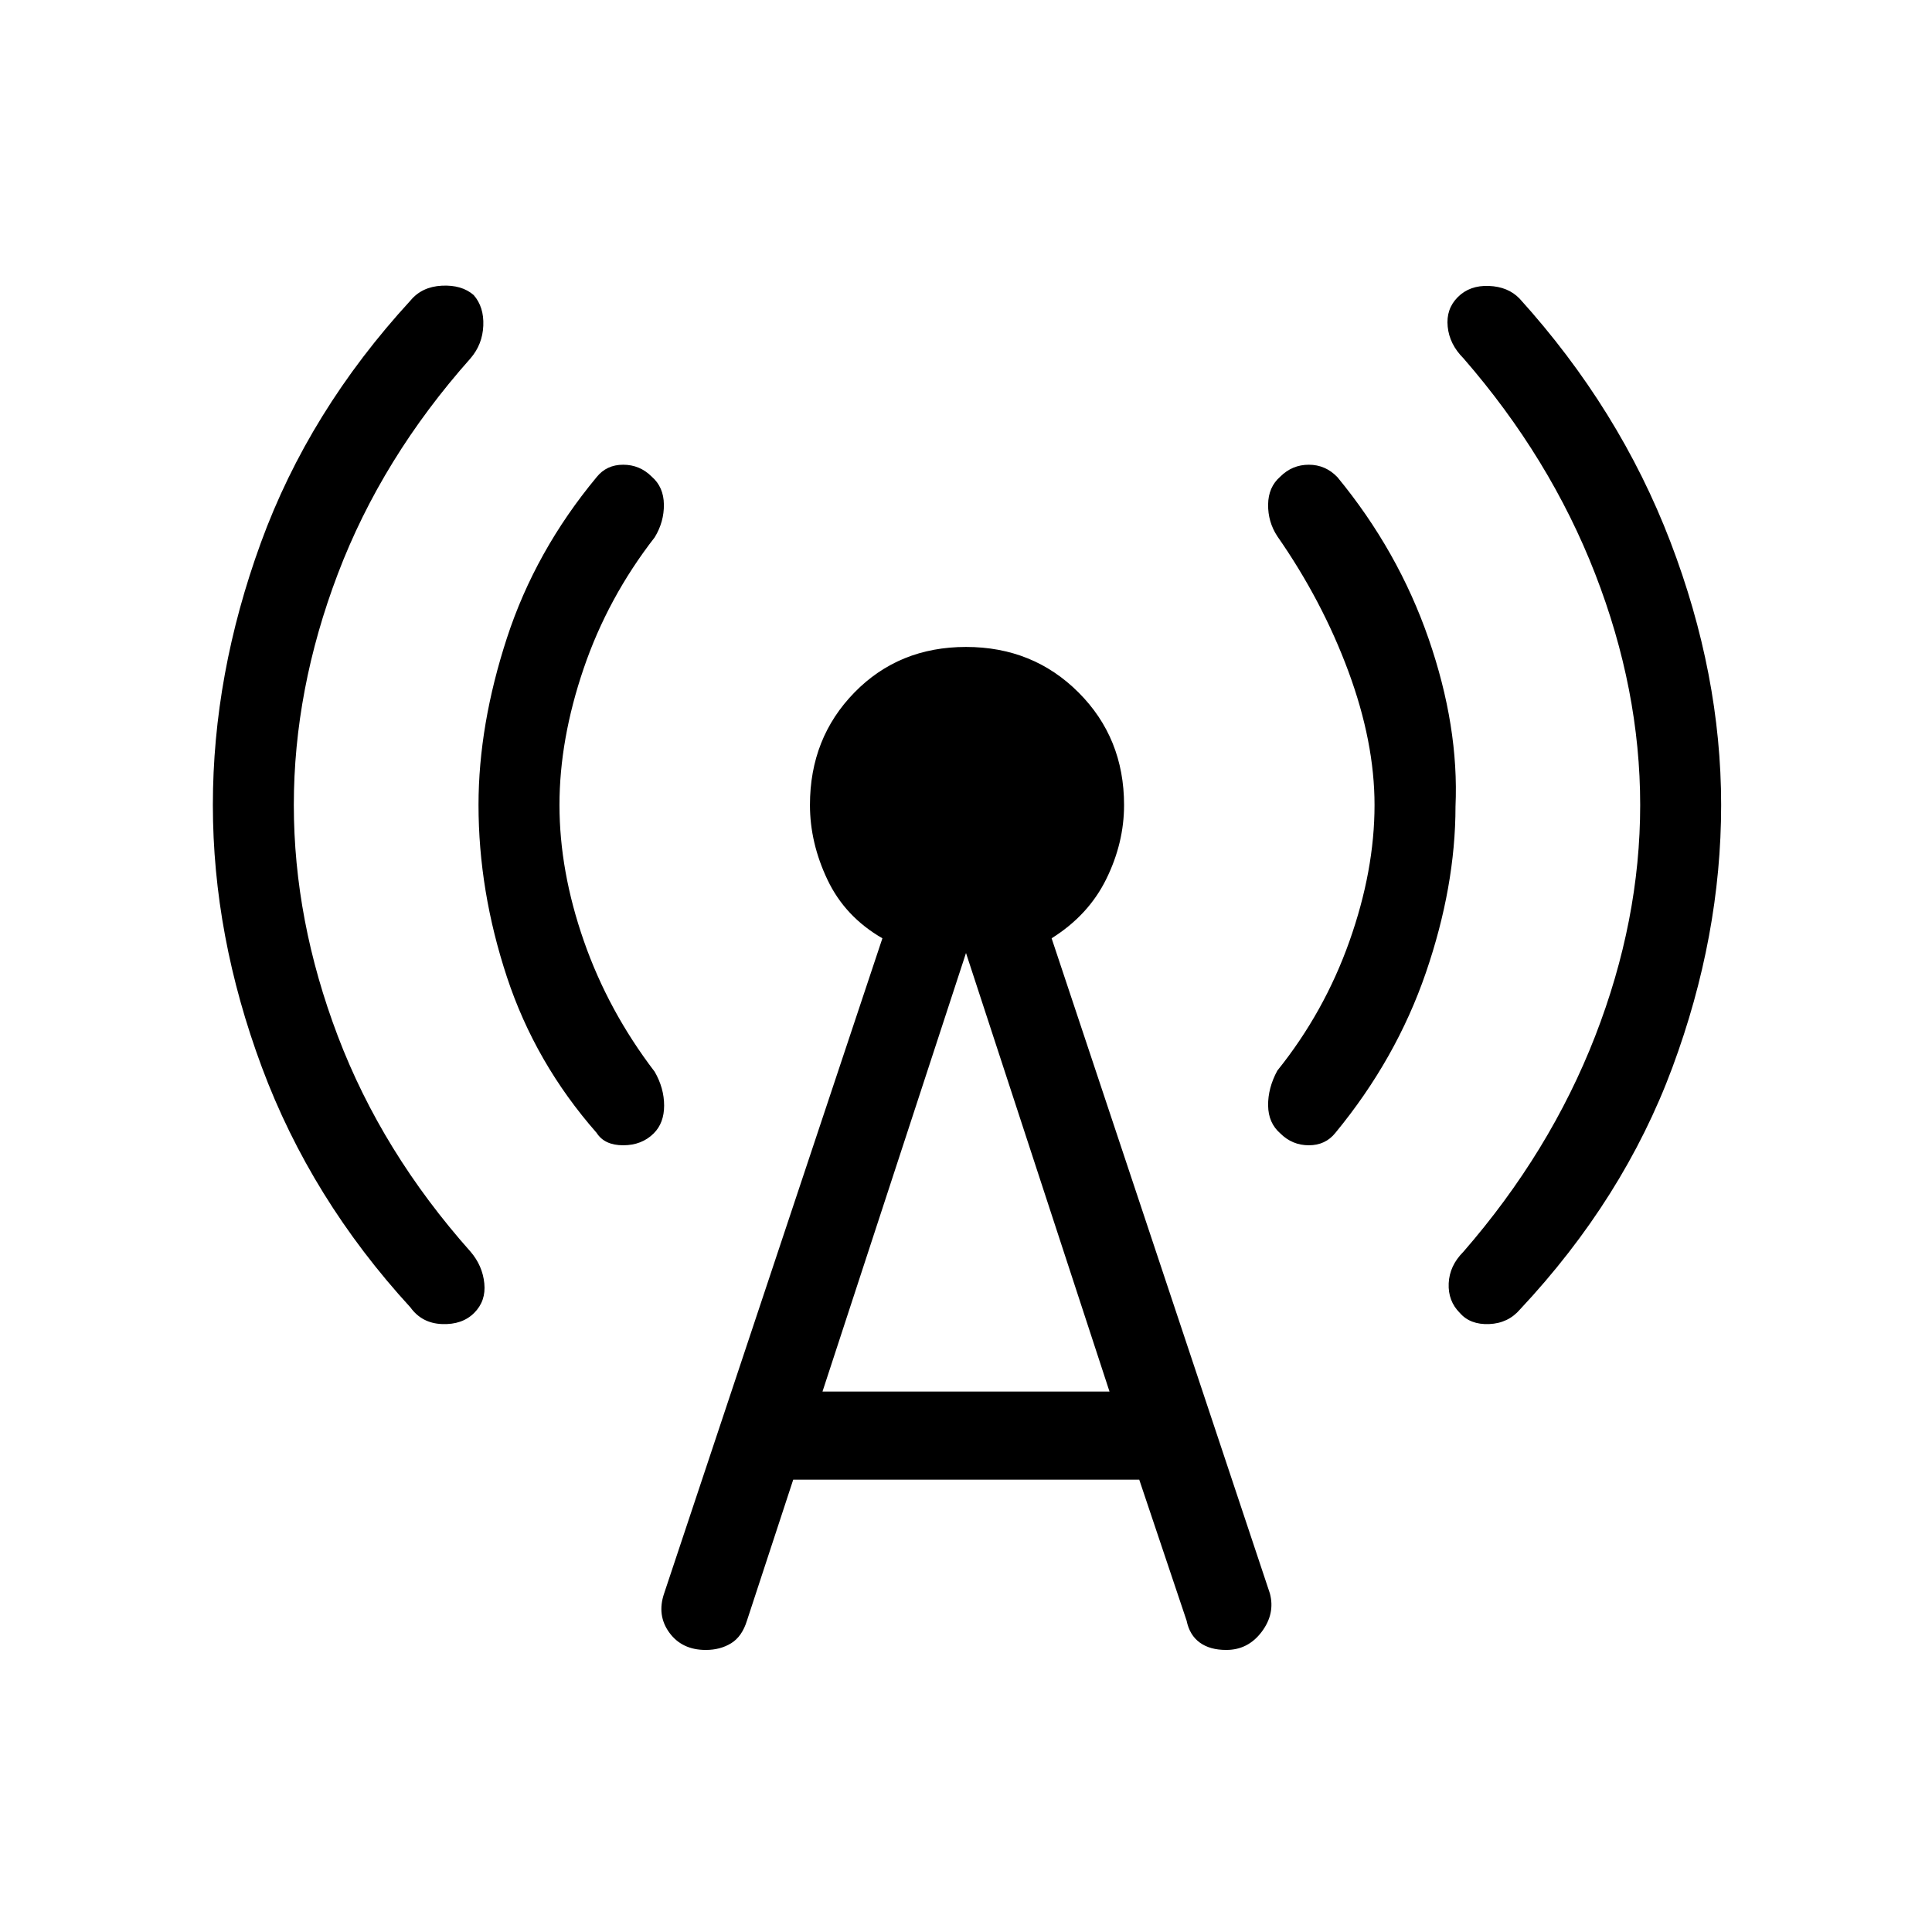<svg xmlns="http://www.w3.org/2000/svg" height="48" viewBox="0 -960 960 960" width="48"><path d="M146-560q0 57.31 21.88 114.88 21.89 57.58 65.97 107.12 5.92 6.92 6.8 15.69.89 8.77-5.03 14.69-5.93 5.93-15.97 5.54-10.03-.38-15.73-8.3-49.46-53.93-73.8-119.31-24.35-65.39-24.35-130.31t23.85-130.31q23.84-65.38 74.3-120.31 5.7-6.92 15.62-7.42 9.92-.5 15.84 4.66 5.16 5.92 4.77 15.19-.38 9.27-6.3 16.19-44.08 49.54-65.97 107.12Q146-617.31 146-560Zm132 0q0 32.85 12.12 67.58 12.11 34.73 35.19 64.96 4.69 8.15 4.69 16.81 0 8.65-5.15 13.8-5.93 5.93-15.2 5.93t-13.19-6.16q-30.46-34.69-44.58-77.46-14.11-42.77-14.11-85.46 0-39.69 14.11-82.96 14.12-43.27 44.58-79.96 4.92-6.16 13.19-6.16t14.2 5.93q5.92 5.15 6.03 13.8.12 8.66-4.57 16.35Q302-663 290-627.77q-12 35.23-12 67.77Zm116.15 335.23-23 70.08q-2.46 7.92-7.88 11.23-5.42 3.31-12.58 3.31-11.84 0-18.11-8.62-6.27-8.61-2.58-19.46l108.46-325.54q-18.54-10.69-27.27-29.04-8.73-18.34-8.73-37.19 0-33.31 22.12-55.92 22.11-22.62 55.42-22.62t55.92 22.62q22.62 22.61 22.62 55.92 0 18.85-8.85 36.81-8.84 17.96-27.15 29.42L631-168.23q2.69 10.08-4.08 19.08-6.77 9-17.61 9-8.16 0-13.19-3.7-5.04-3.69-6.5-10.84l-23.54-70.08H394.15Zm14.54-43.77h142.62L480-486.46l-71.31 217.92ZM683-560q0-31.31-13-66.42-13-35.12-35.31-67.12-4.69-7.15-4.57-15.81.11-8.65 6.03-13.8 5.93-5.93 14.2-5.93t14.19 6.16q30.23 36.69 45.34 80.34 15.12 43.66 13.35 83.35 0 39.69-14.73 82.58-14.73 42.88-44.96 79.57-4.92 6.16-13.19 6.16t-14.2-5.93q-5.92-5.15-6.03-13.8-.12-8.66 4.57-17.35 23.31-29 35.81-64.23Q683-527.46 683-560Zm132 0q0-57.31-22.38-114.88-22.39-57.58-65.47-107.12-6.92-6.92-7.8-15.69-.89-8.77 5.03-14.69 5.93-5.93 15.47-5.54 9.53.38 15.23 6.3 49.69 54.93 74.92 120.81 25.23 65.89 25.23 130.81 0 65.15-24.23 130.42-24.23 65.27-75.69 120.2-5.93 6.92-15.35 7.3-9.42.39-14.58-5.54-5.92-5.92-5.53-14.69.38-8.77 7.3-15.69 43.08-49.54 65.47-107.12Q815-502.69 815-560Z"/></svg>